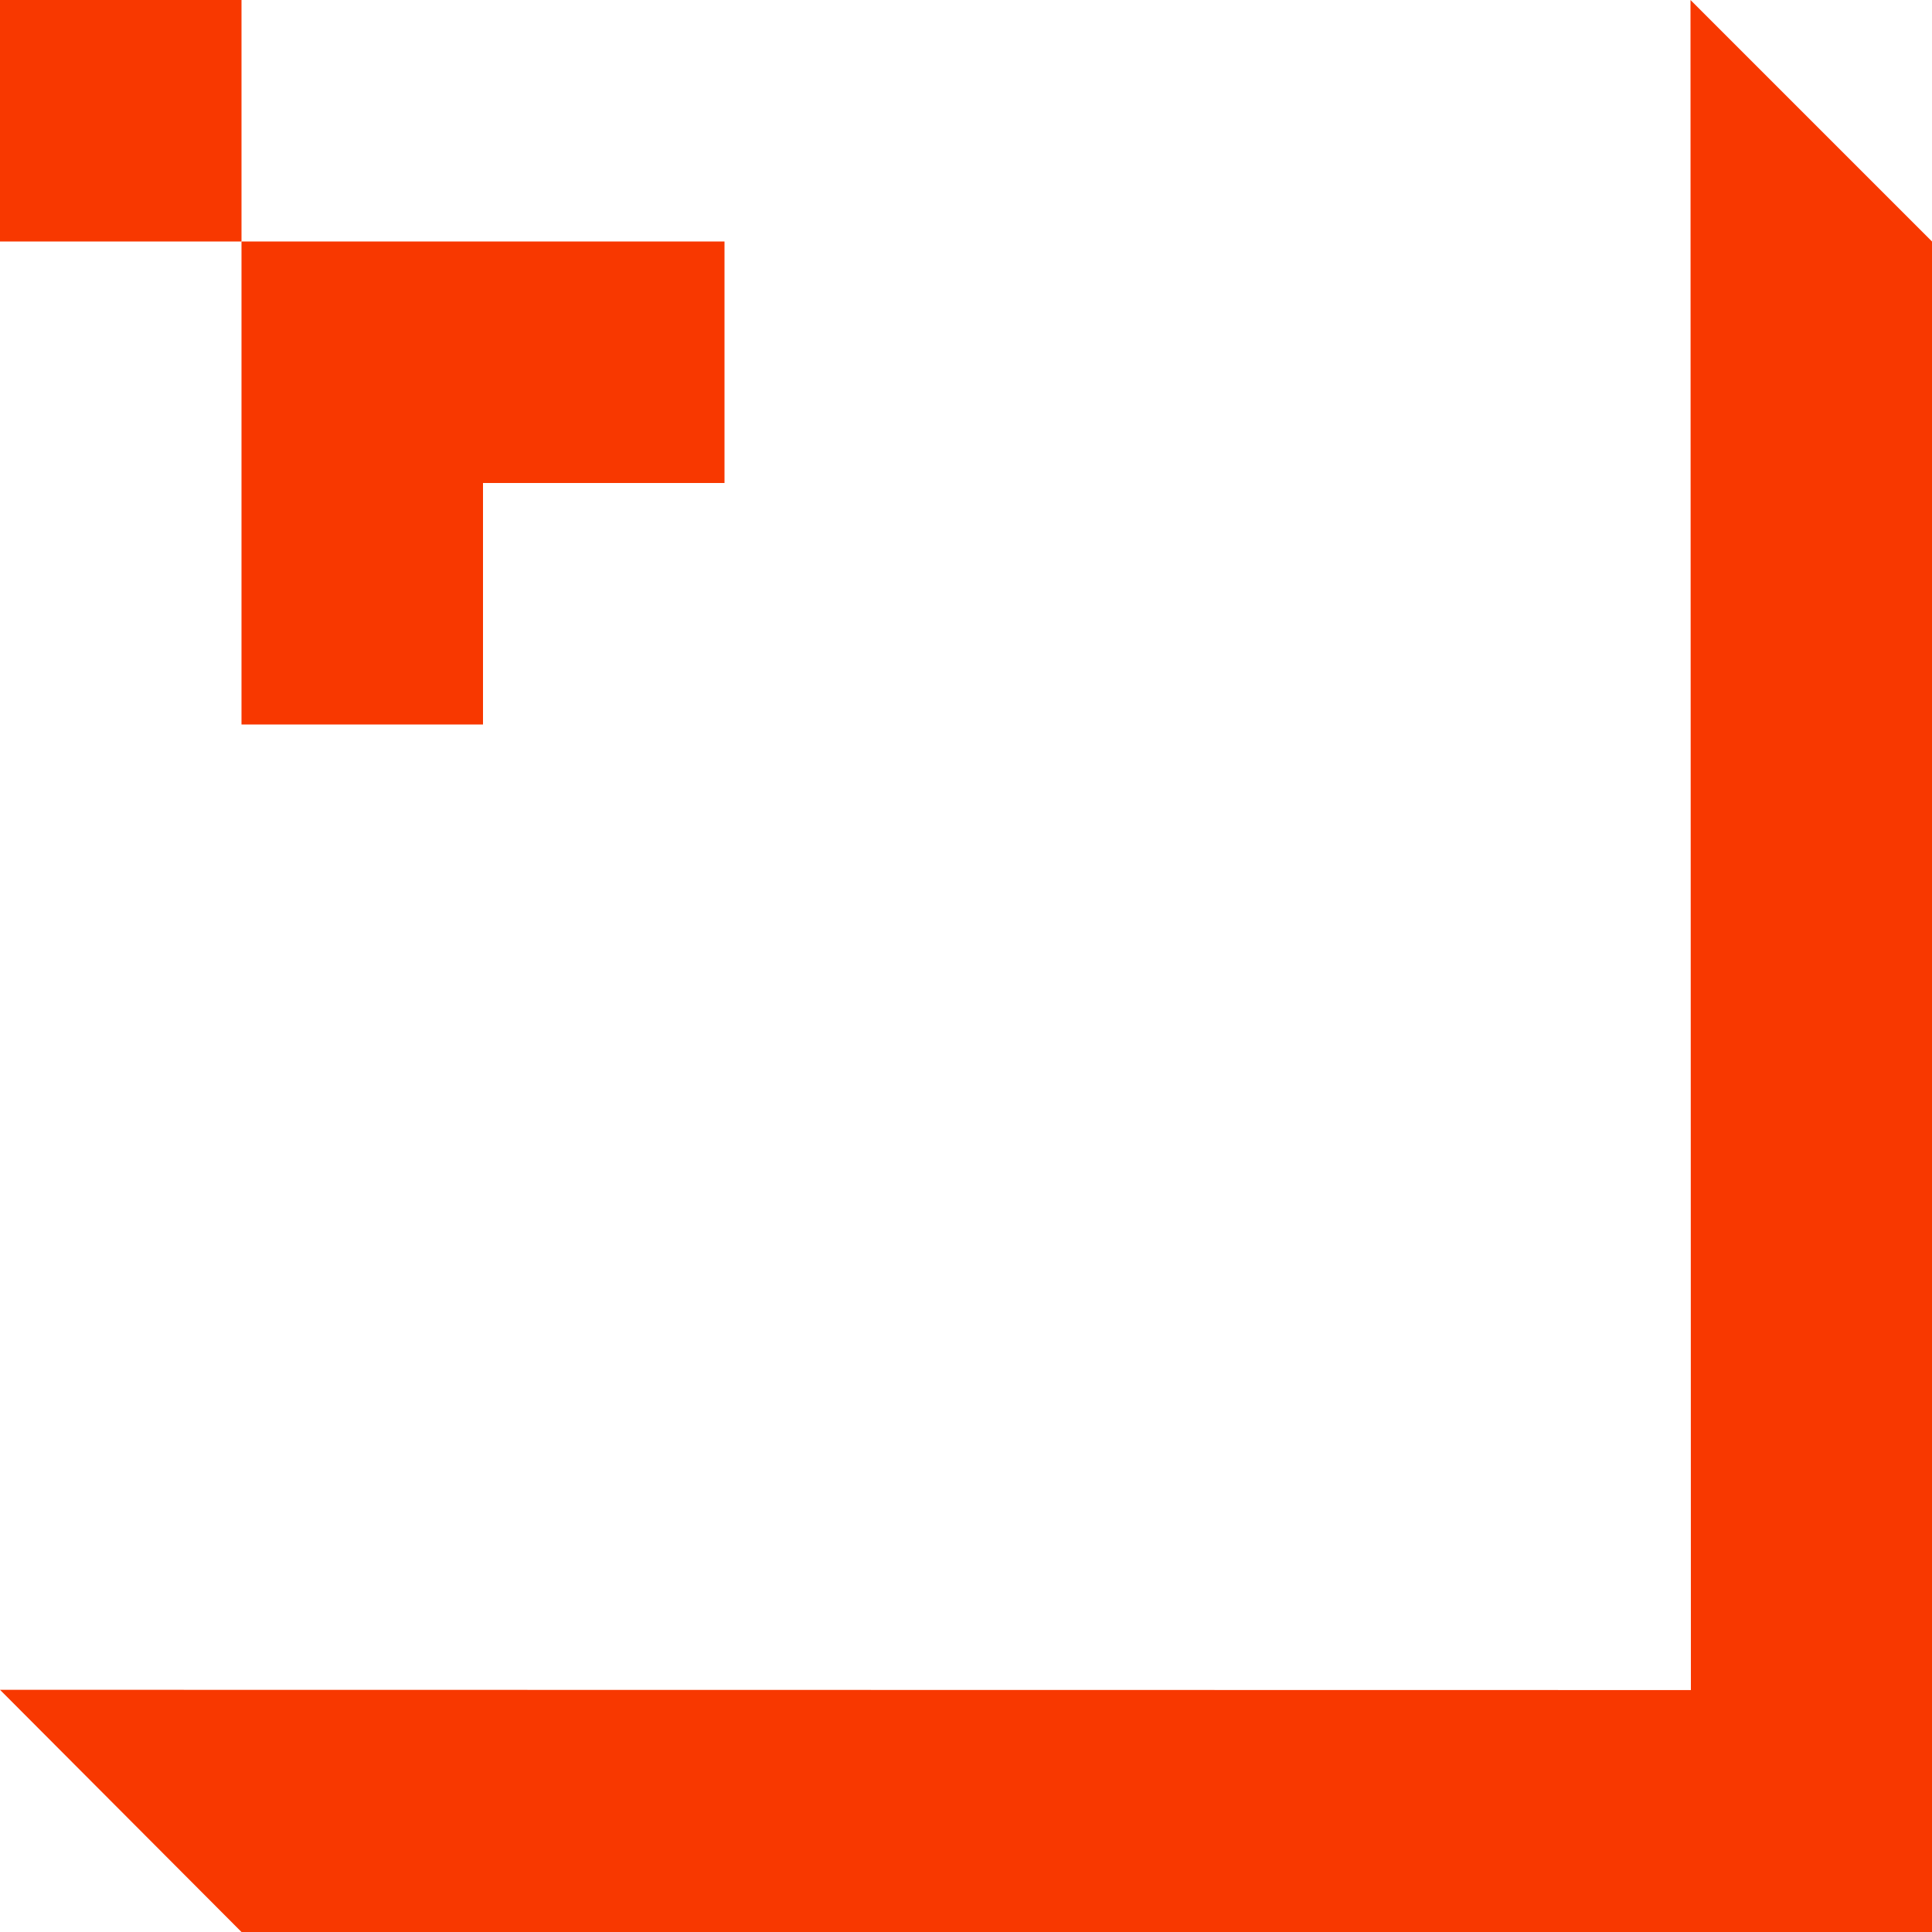 <svg version="1.1" xmlns="http://www.w3.org/2000/svg" xmlns:xlink="http://www.w3.org/1999/xlink" width="144" height="144" viewBox="0,0,144,144"><g transform="translate(-168,-108)"><g data-paper-data="{&quot;isPaintingLayer&quot;:true}" fill="#f83800" fill-rule="nonzero" stroke="none" stroke-width="1" stroke-linecap="butt" stroke-linejoin="miter" stroke-miterlimit="10" stroke-dasharray="" stroke-dashoffset="0" style="mix-blend-mode: normal"><path d="M312,252h-126l-18,-18.052l126.029,0.019l-0.029,-125.967l18,18z"/><path d="M168,126v-18h18v18z"/><path d="M222,126v18h-18v18h-18v-18v-18z"/></g></g></svg>